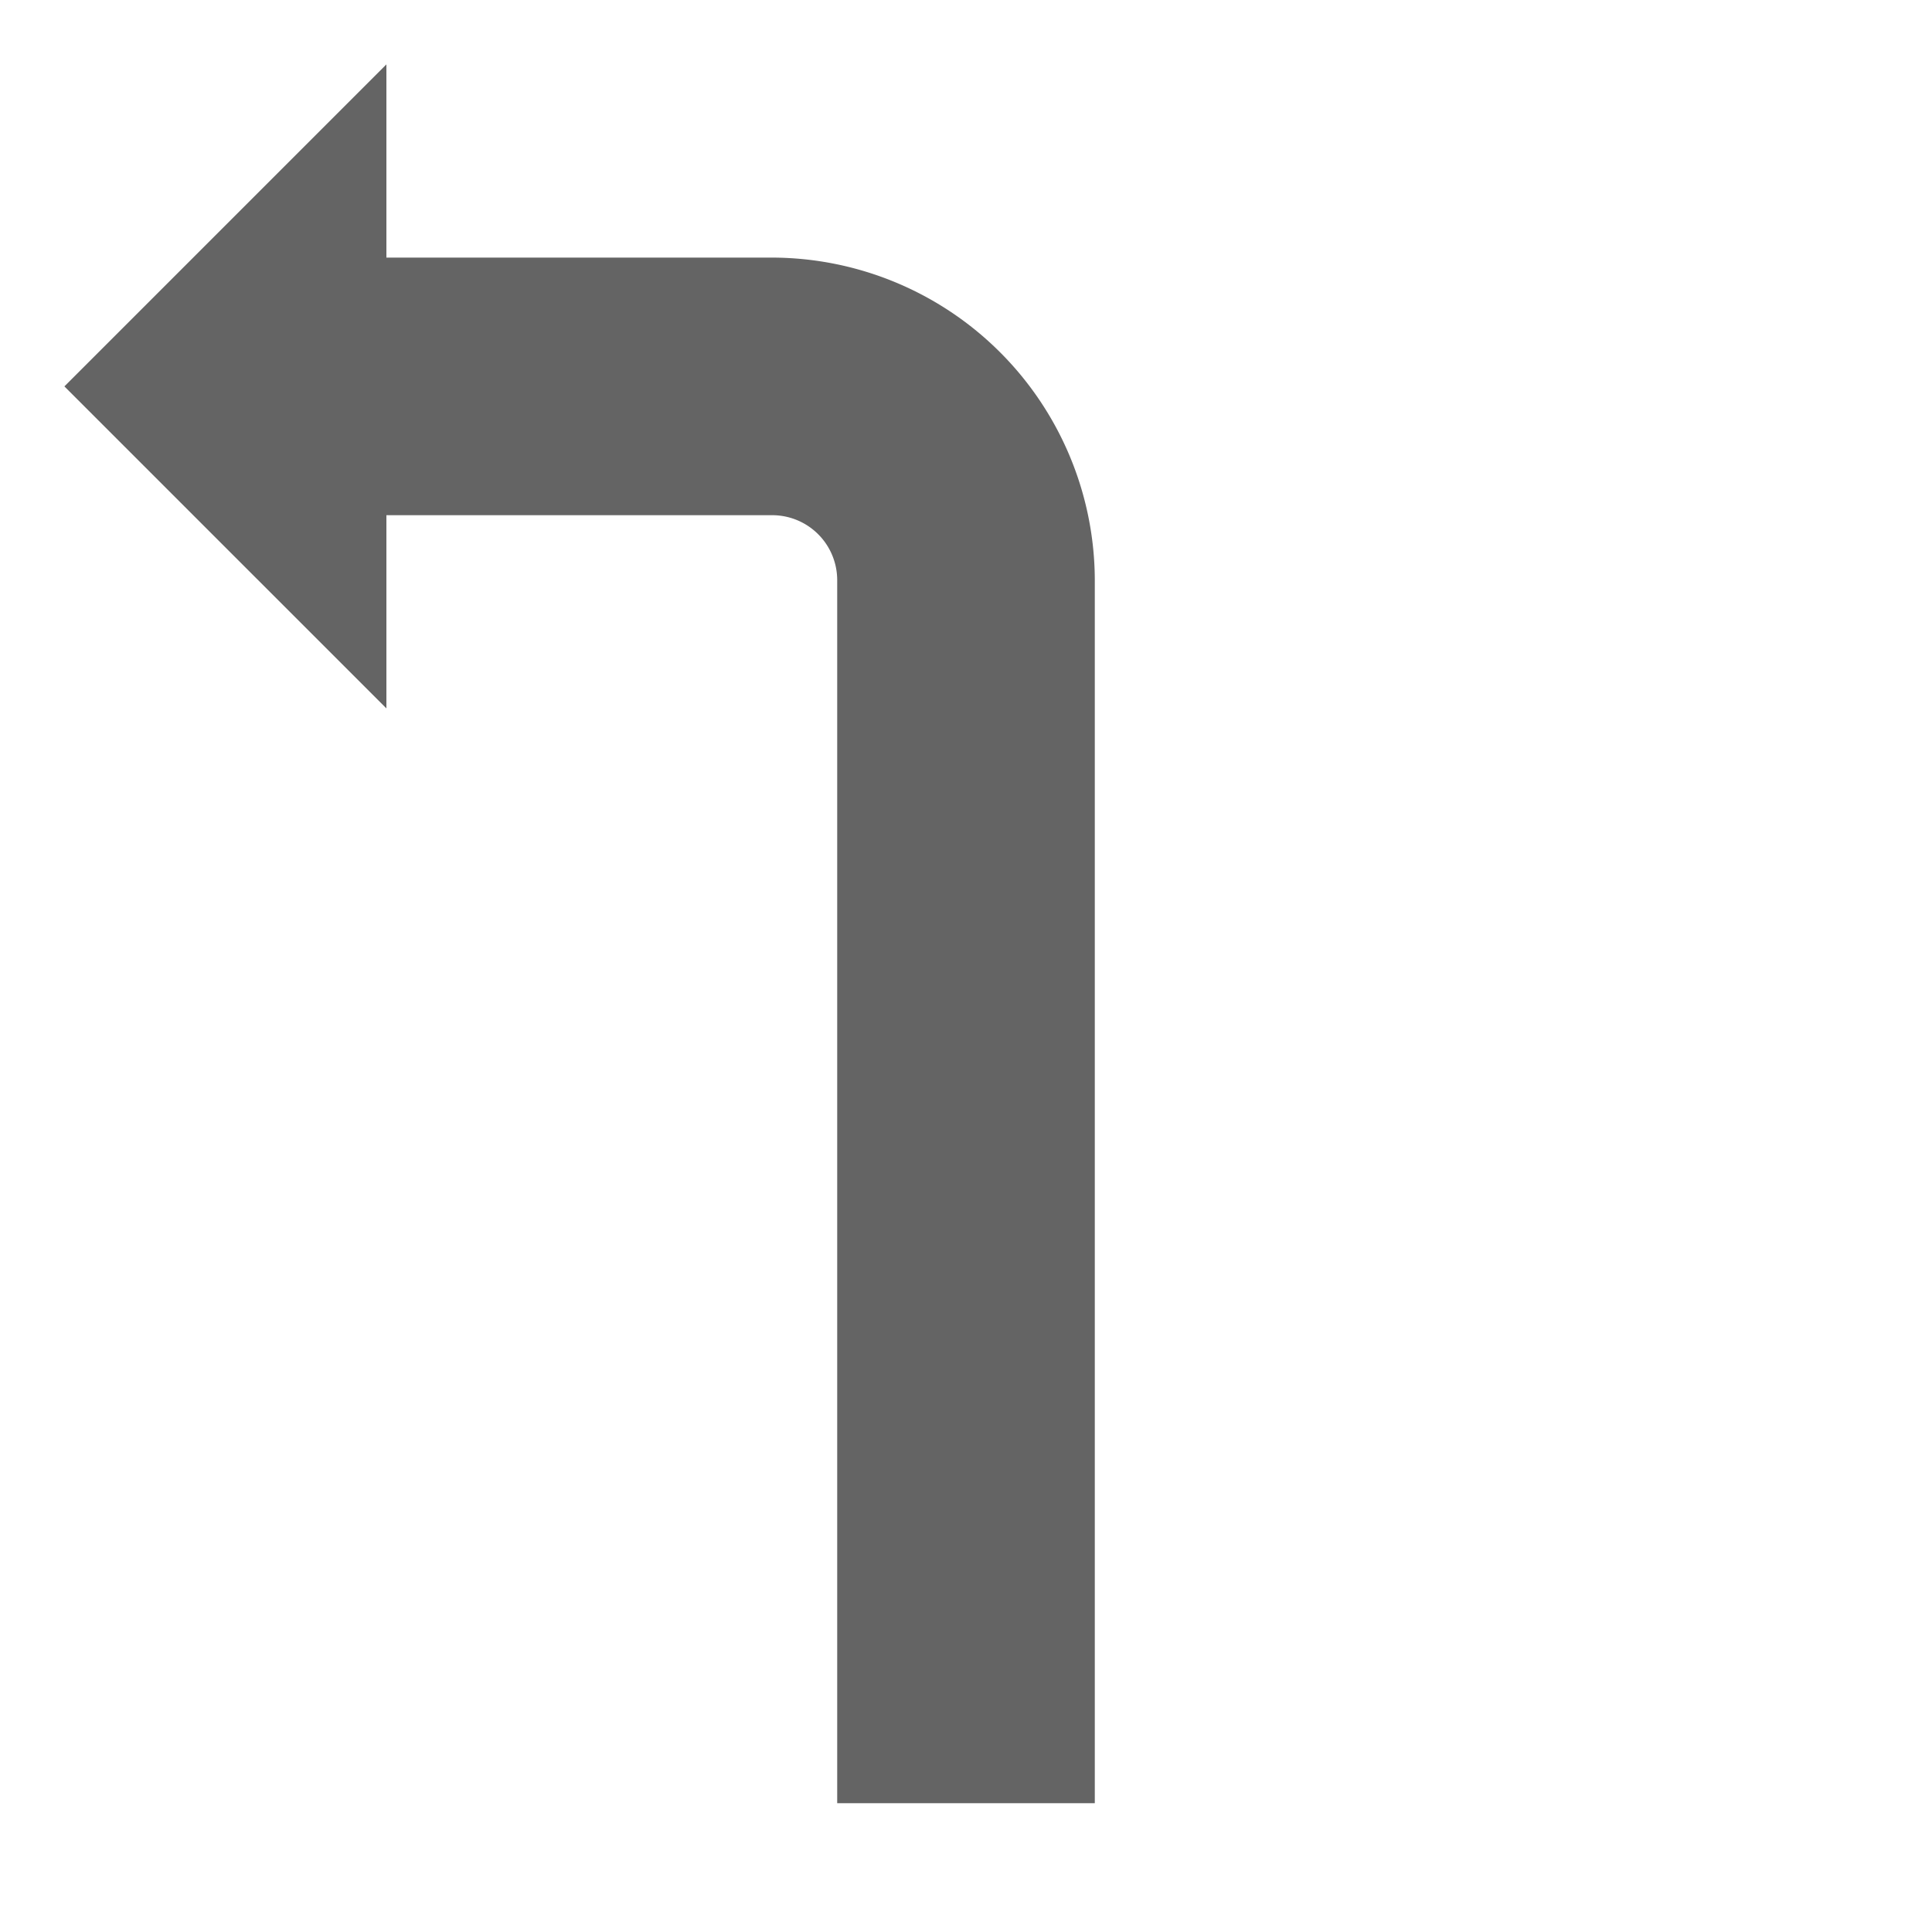 <svg id="Ebene_1" data-name="Ebene 1" xmlns="http://www.w3.org/2000/svg" xmlns:xlink="http://www.w3.org/1999/xlink" viewBox="0 0 30 30"><defs><style>.cls-1{fill:url(#Verlauf_Laneguidance);}</style><linearGradient id="Verlauf_Laneguidance" x1="1" y1="14.5" x2="17" y2="14.5" gradientUnits="userSpaceOnUse"><stop offset="0" stop-color="#646464"></stop></linearGradient></defs><path class="cls-1" d="M12,4H6V1L1,6l5,5V8h5.995a1.009,1.009,0,0,1,1.005,1v19h4V8.994A5.021,5.021,0,0,0,12,4Z"/></svg>